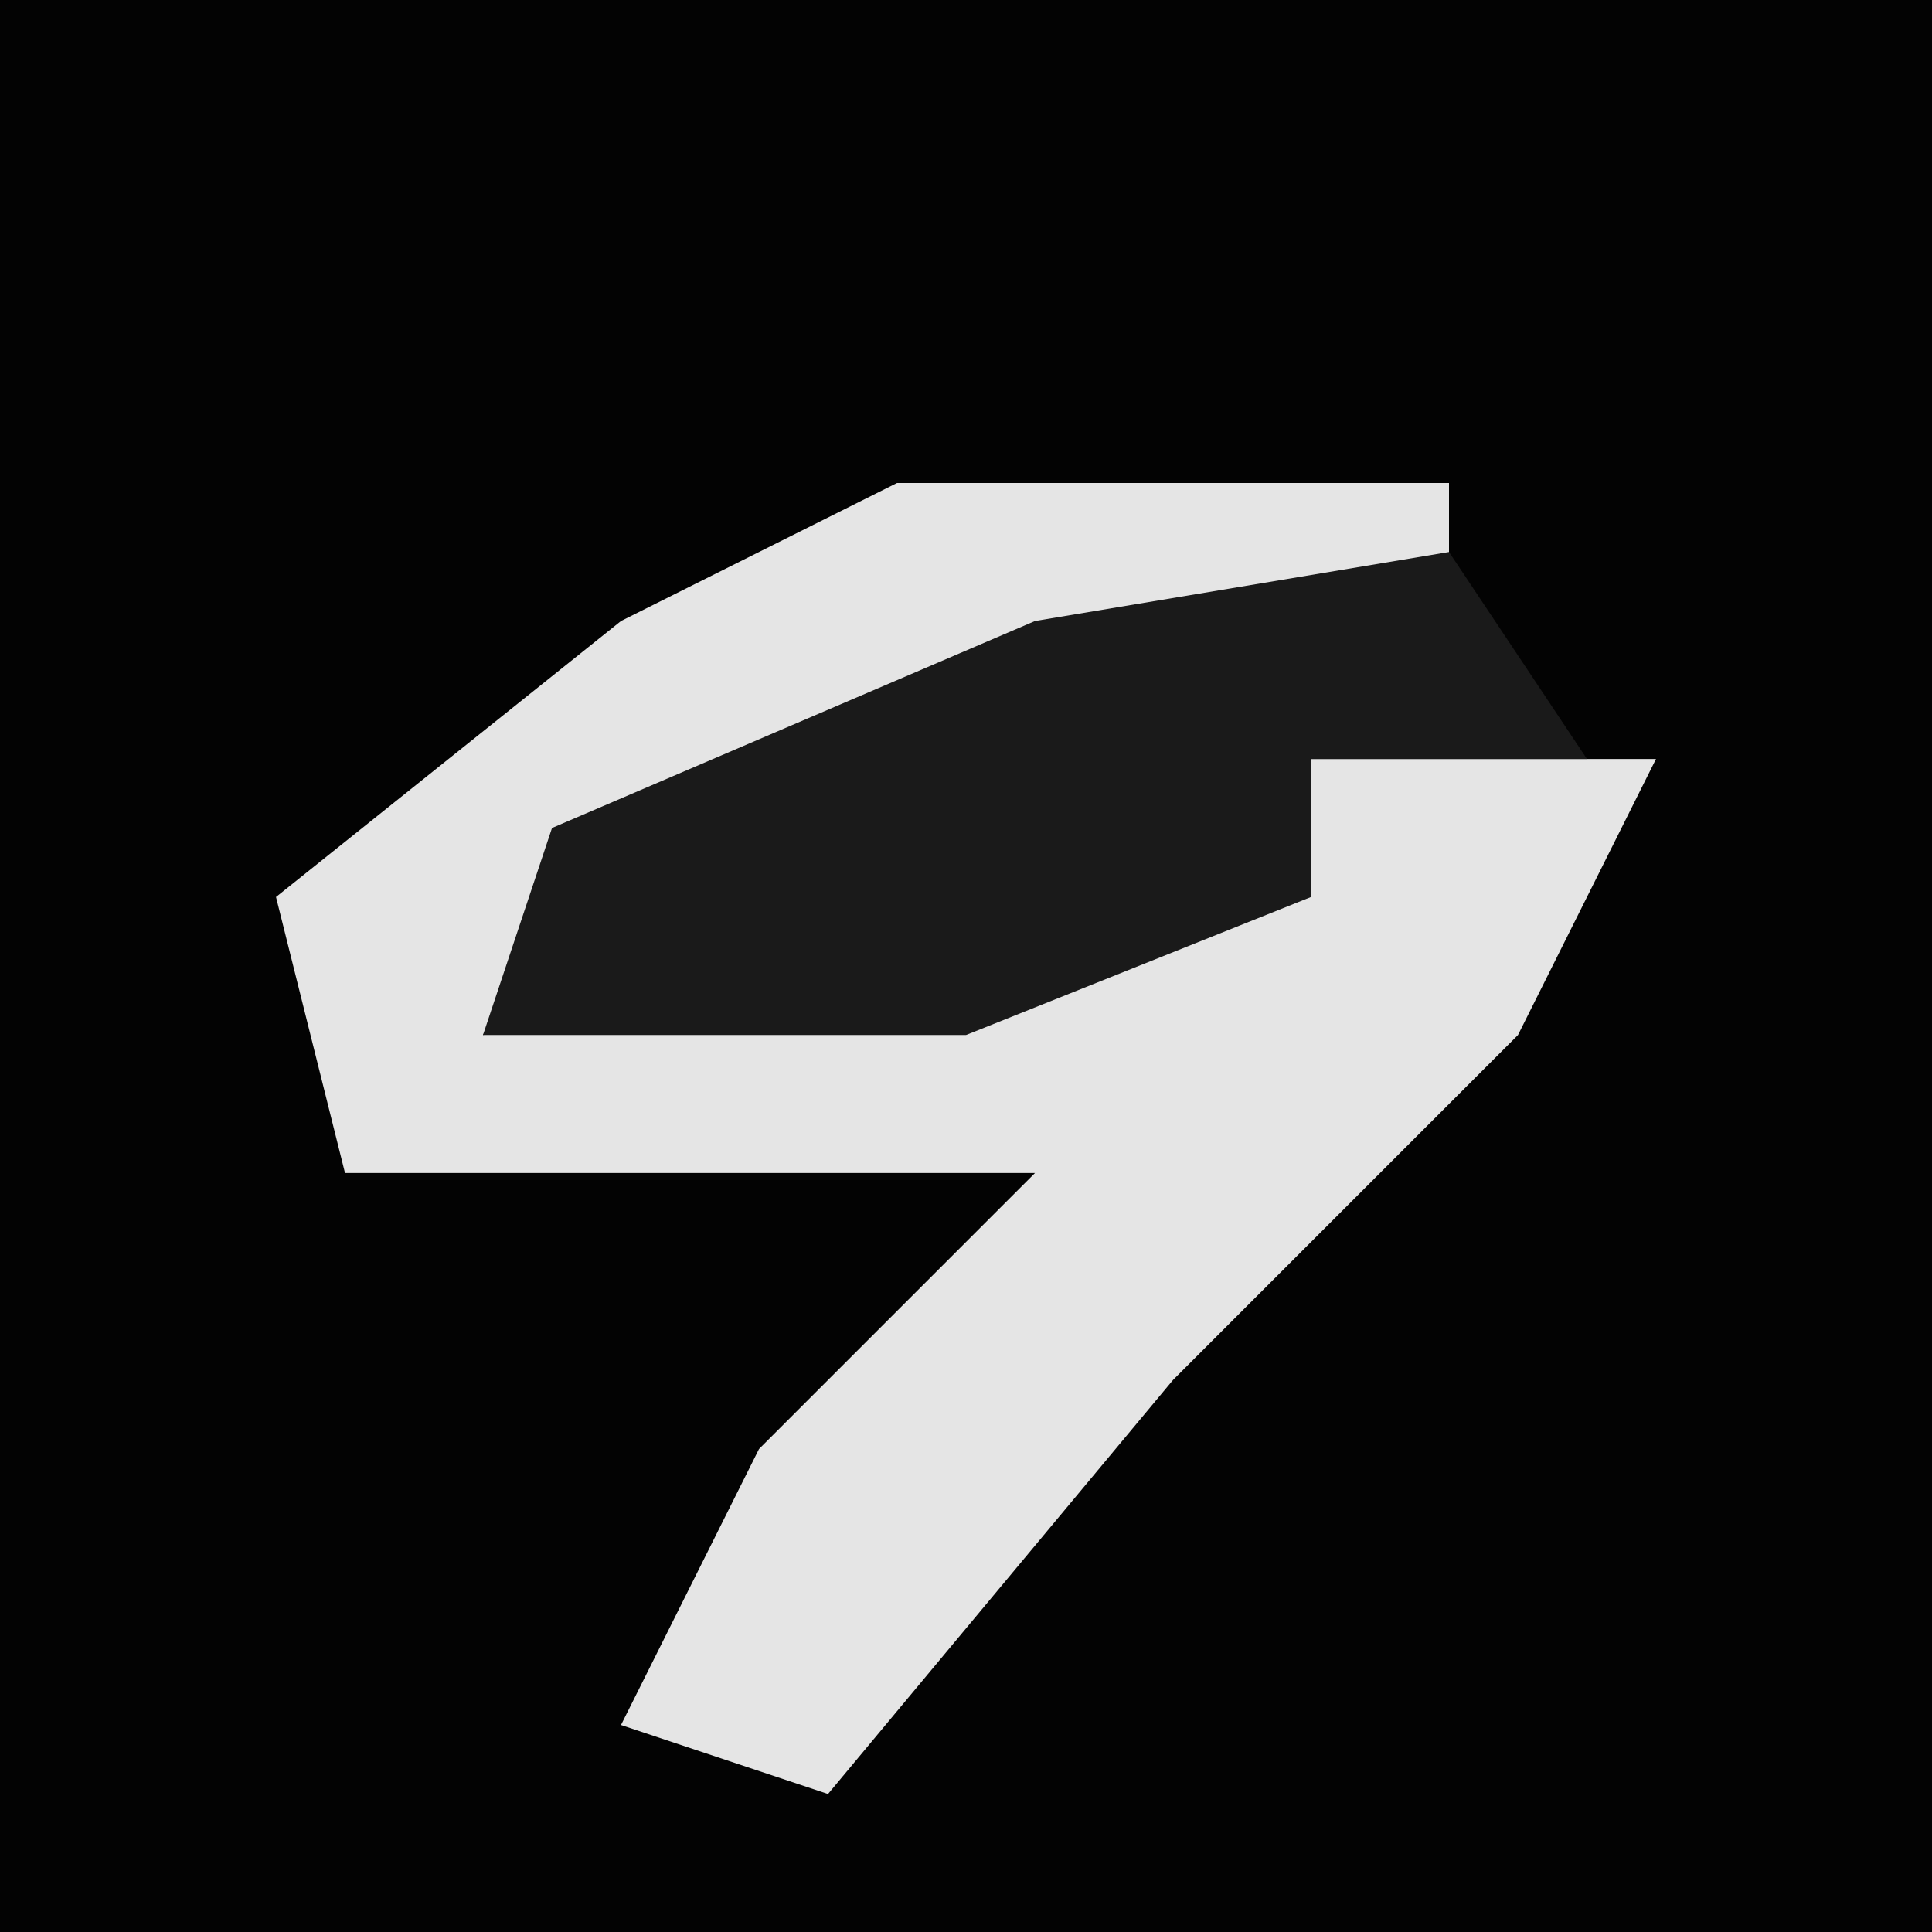 <?xml version="1.0" encoding="UTF-8"?>
<svg version="1.1" xmlns="http://www.w3.org/2000/svg" width="28" height="28">
<path d="M0,0 L28,0 L28,28 L0,28 Z " fill="#030303" transform="translate(0,0)"/>
<path d="M0,0 L8,0 L8,2 L-1,4 L-5,6 L-6,8 L6,6 L6,4 L11,4 L9,8 L4,13 L-1,19 L-4,18 L-2,14 L2,10 L-8,10 L-9,6 L-4,2 Z " fill="#E5E5E5" transform="translate(13,7)"/>
<path d="M0,0 L2,3 L-2,3 L-2,5 L-7,7 L-14,7 L-13,4 L-6,1 Z " fill="#1A1A1A" transform="translate(21,8)"/>
</svg>
